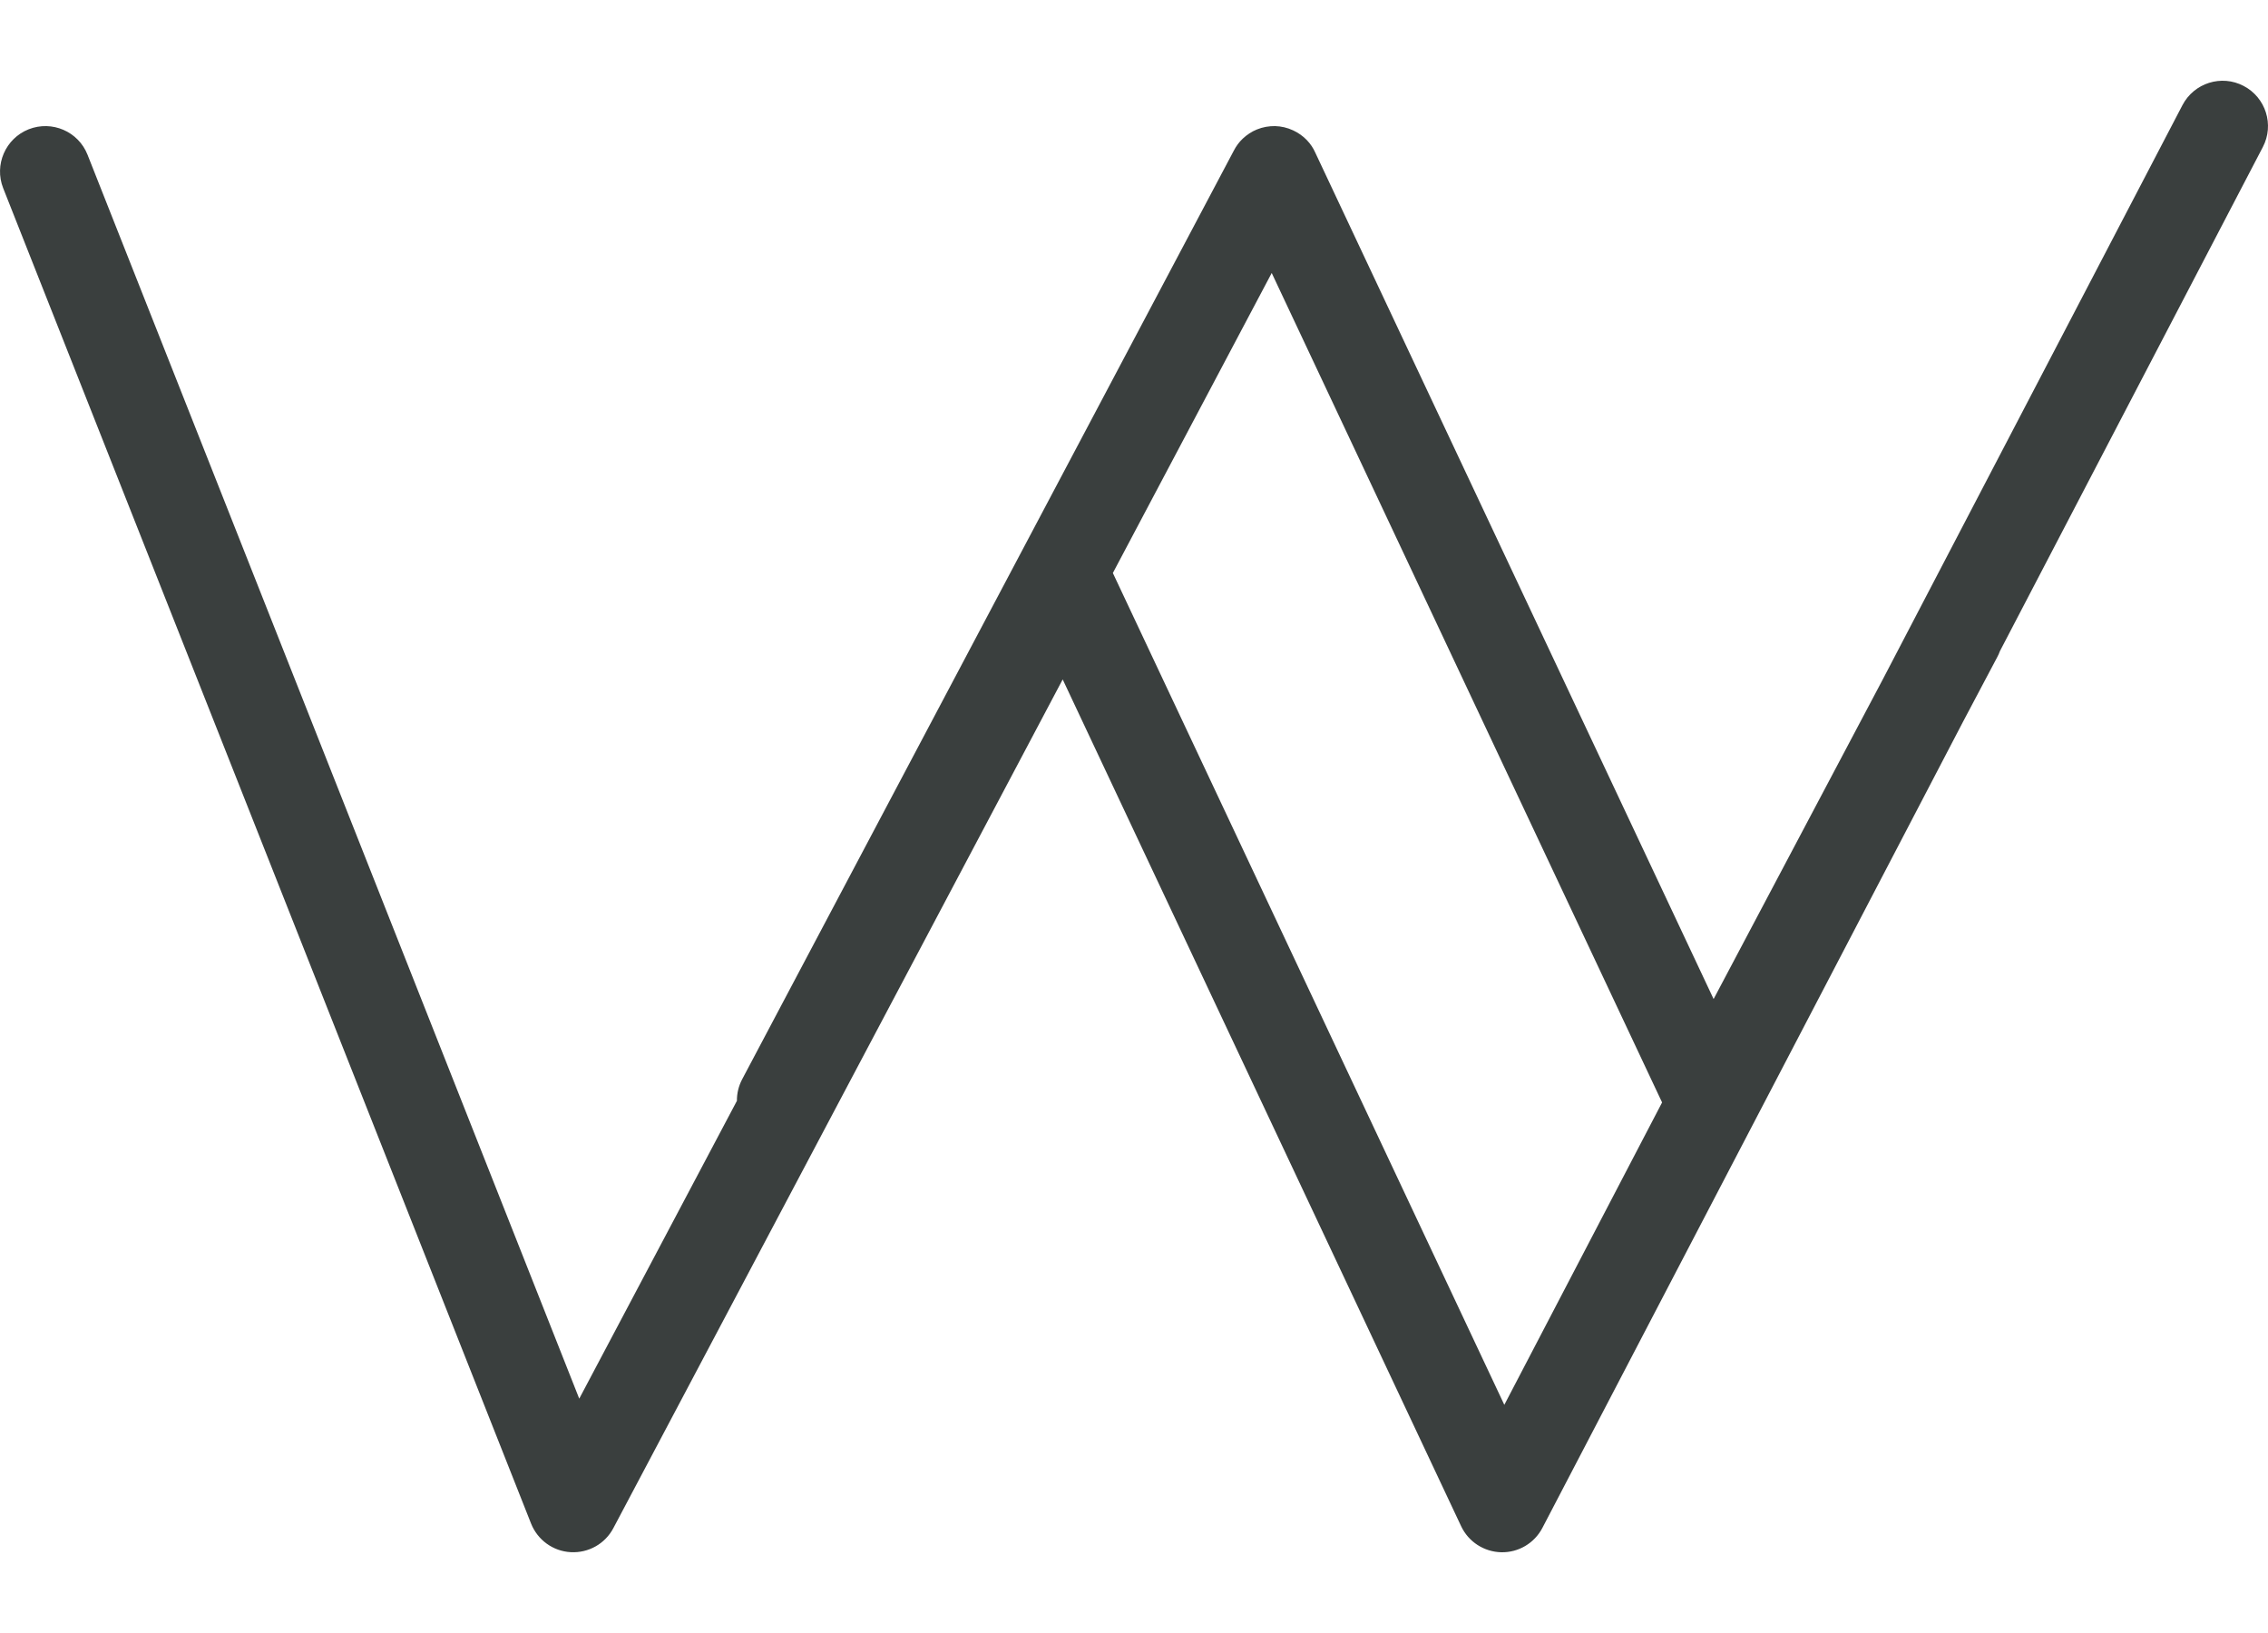 <svg width="25" height="18" viewBox="0 0 25 18" fill="none" xmlns="http://www.w3.org/2000/svg">
<path fill-rule="evenodd" clip-rule="evenodd" d="M24.731 0.947C24.976 1.075 25.071 1.377 24.943 1.621L22.045 7.177C22.037 7.2 22.027 7.222 22.015 7.244L21.636 7.96L17.002 16.841C16.914 17.01 16.738 17.114 16.549 17.11C16.359 17.106 16.187 16.995 16.106 16.823L11.714 7.489L6.761 16.844C6.67 17.017 6.486 17.12 6.291 17.109C6.097 17.099 5.926 16.975 5.854 16.794L0.035 2.074C-0.066 1.817 0.06 1.527 0.316 1.425C0.573 1.324 0.864 1.449 0.965 1.706L6.385 15.417L8.123 12.134C8.122 12.054 8.141 11.972 8.181 11.896L13.6 1.661C13.625 1.612 13.658 1.567 13.699 1.528C13.745 1.485 13.798 1.45 13.855 1.427C13.921 1.4 13.989 1.389 14.056 1.39C14.123 1.392 14.19 1.407 14.254 1.437C14.31 1.463 14.362 1.499 14.406 1.545C14.445 1.586 14.476 1.632 14.498 1.682L18.889 11.012L20.751 7.494L24.057 1.159C24.185 0.914 24.487 0.819 24.731 0.947ZM18.321 12.152L14.018 3.009L12.267 6.316L16.582 15.485L18.321 12.152Z" fill="#3A3F3E"/>
</svg>
